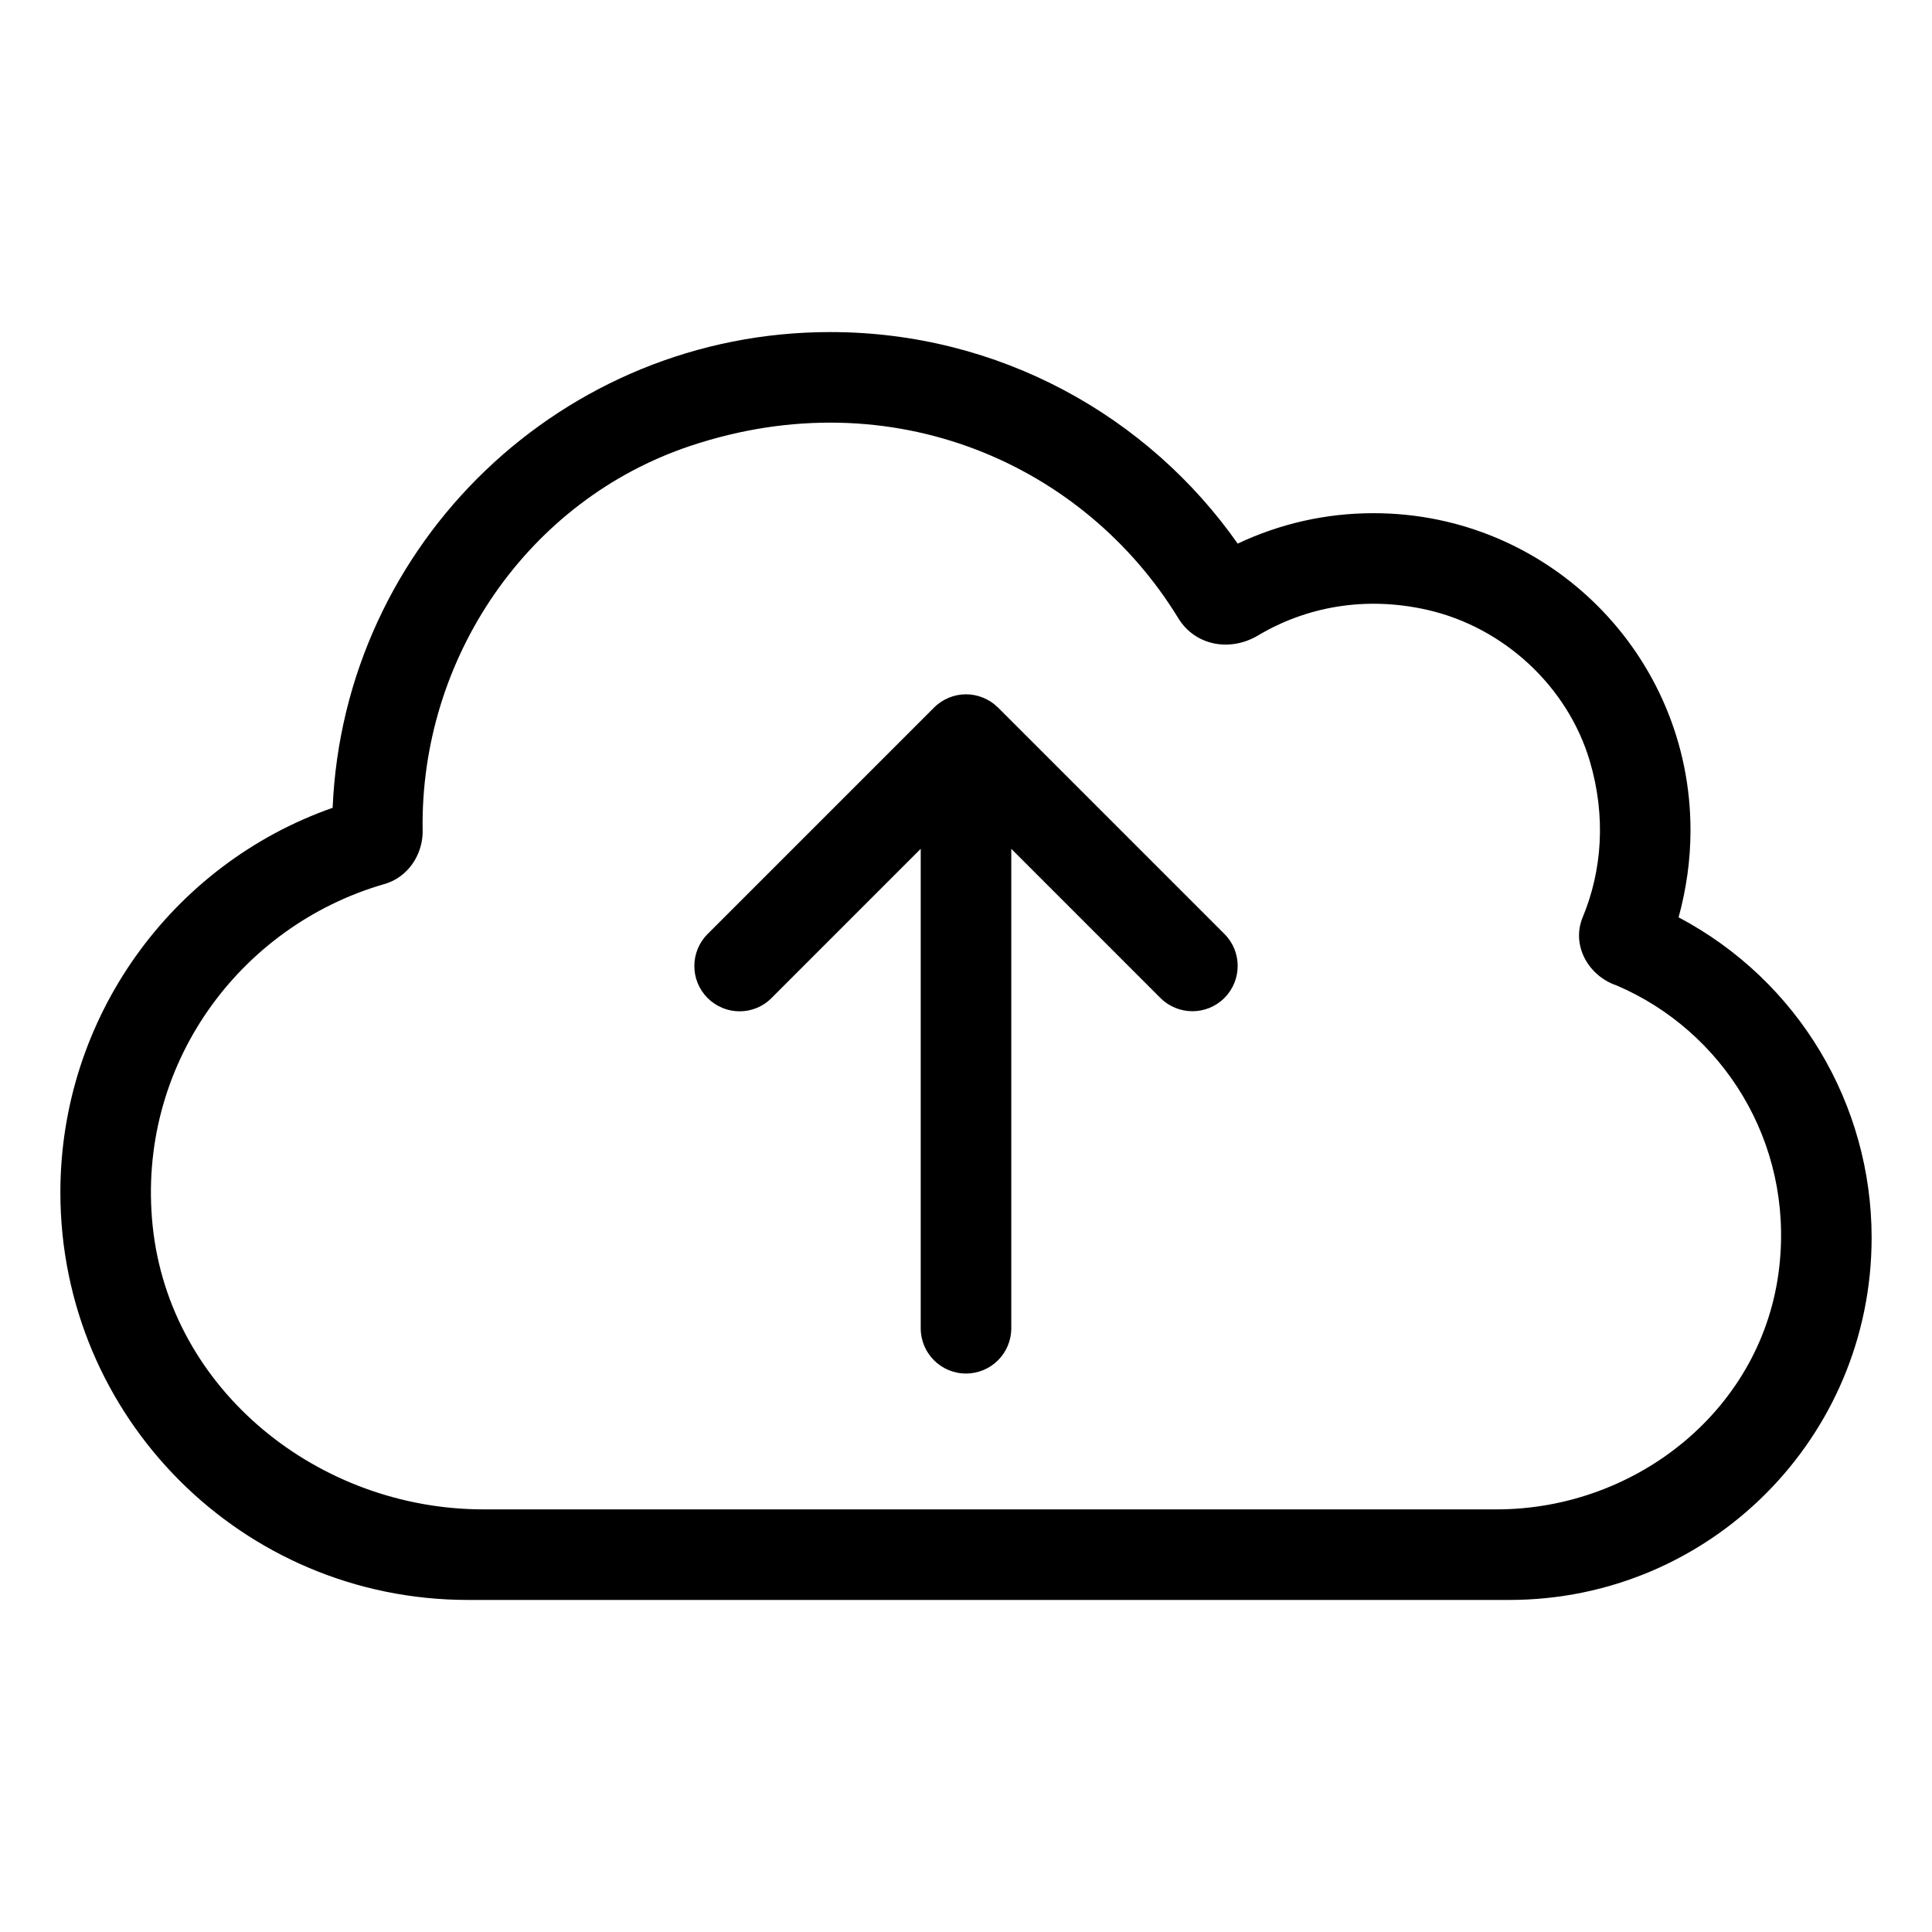 <svg width="128" height="128" viewBox="0 0 128 128" fill="none" xmlns="http://www.w3.org/2000/svg">
<path d="M111.212 60.775C111.719 58.919 112 56.987 112 55C112 43.394 102.606 34 91 34C87.859 34 84.835 34.68 82 36.016C76.075 27.578 66.213 22 55 22C37.3 22 22.788 35.95 22.038 53.519C11.35 57.269 4 67.431 4 79C4 93.925 16.071 106 31 106H100C113.266 106 124 95.266 124 82C124 73.188 119.181 64.994 111.212 60.775ZM99.156 100H32.031C21.098 100 11.238 92.095 10.113 81.213C9.023 70.6 15.863 61.356 25.431 58.581C27 58.152 28.015 56.657 28.006 55.03C28 55.131 28 55.075 28 55C27.831 43.619 34.956 33.134 45.756 29.536C59.157 25.069 71.856 30.797 78.062 40.953C79.184 42.791 81.503 43.201 83.354 42.098C86.519 40.212 90.438 39.46 94.593 40.413C99.627 41.567 103.864 45.476 105.329 50.427C106.416 54.104 106.136 57.691 104.858 60.77C104.083 62.639 105.245 64.661 107.105 65.289C114.106 68.283 118.809 75.612 117.886 83.898C116.856 93.306 108.456 100 99.156 100ZM51.119 66.119L61 56.237V88C61 89.658 62.342 91 64 91C65.658 91 67 89.658 67 88V56.237L76.879 66.117C78.051 67.289 79.951 67.289 81.121 66.117C82.291 64.945 82.293 63.046 81.121 61.876L66.121 46.876C65.537 46.3 64.769 46 64 46C63.231 46 62.462 46.3 61.881 46.881L46.881 61.881C45.709 63.053 45.709 64.953 46.881 66.123C48.053 67.293 49.956 67.3 51.119 66.119Z" fill="black"/>
</svg>

